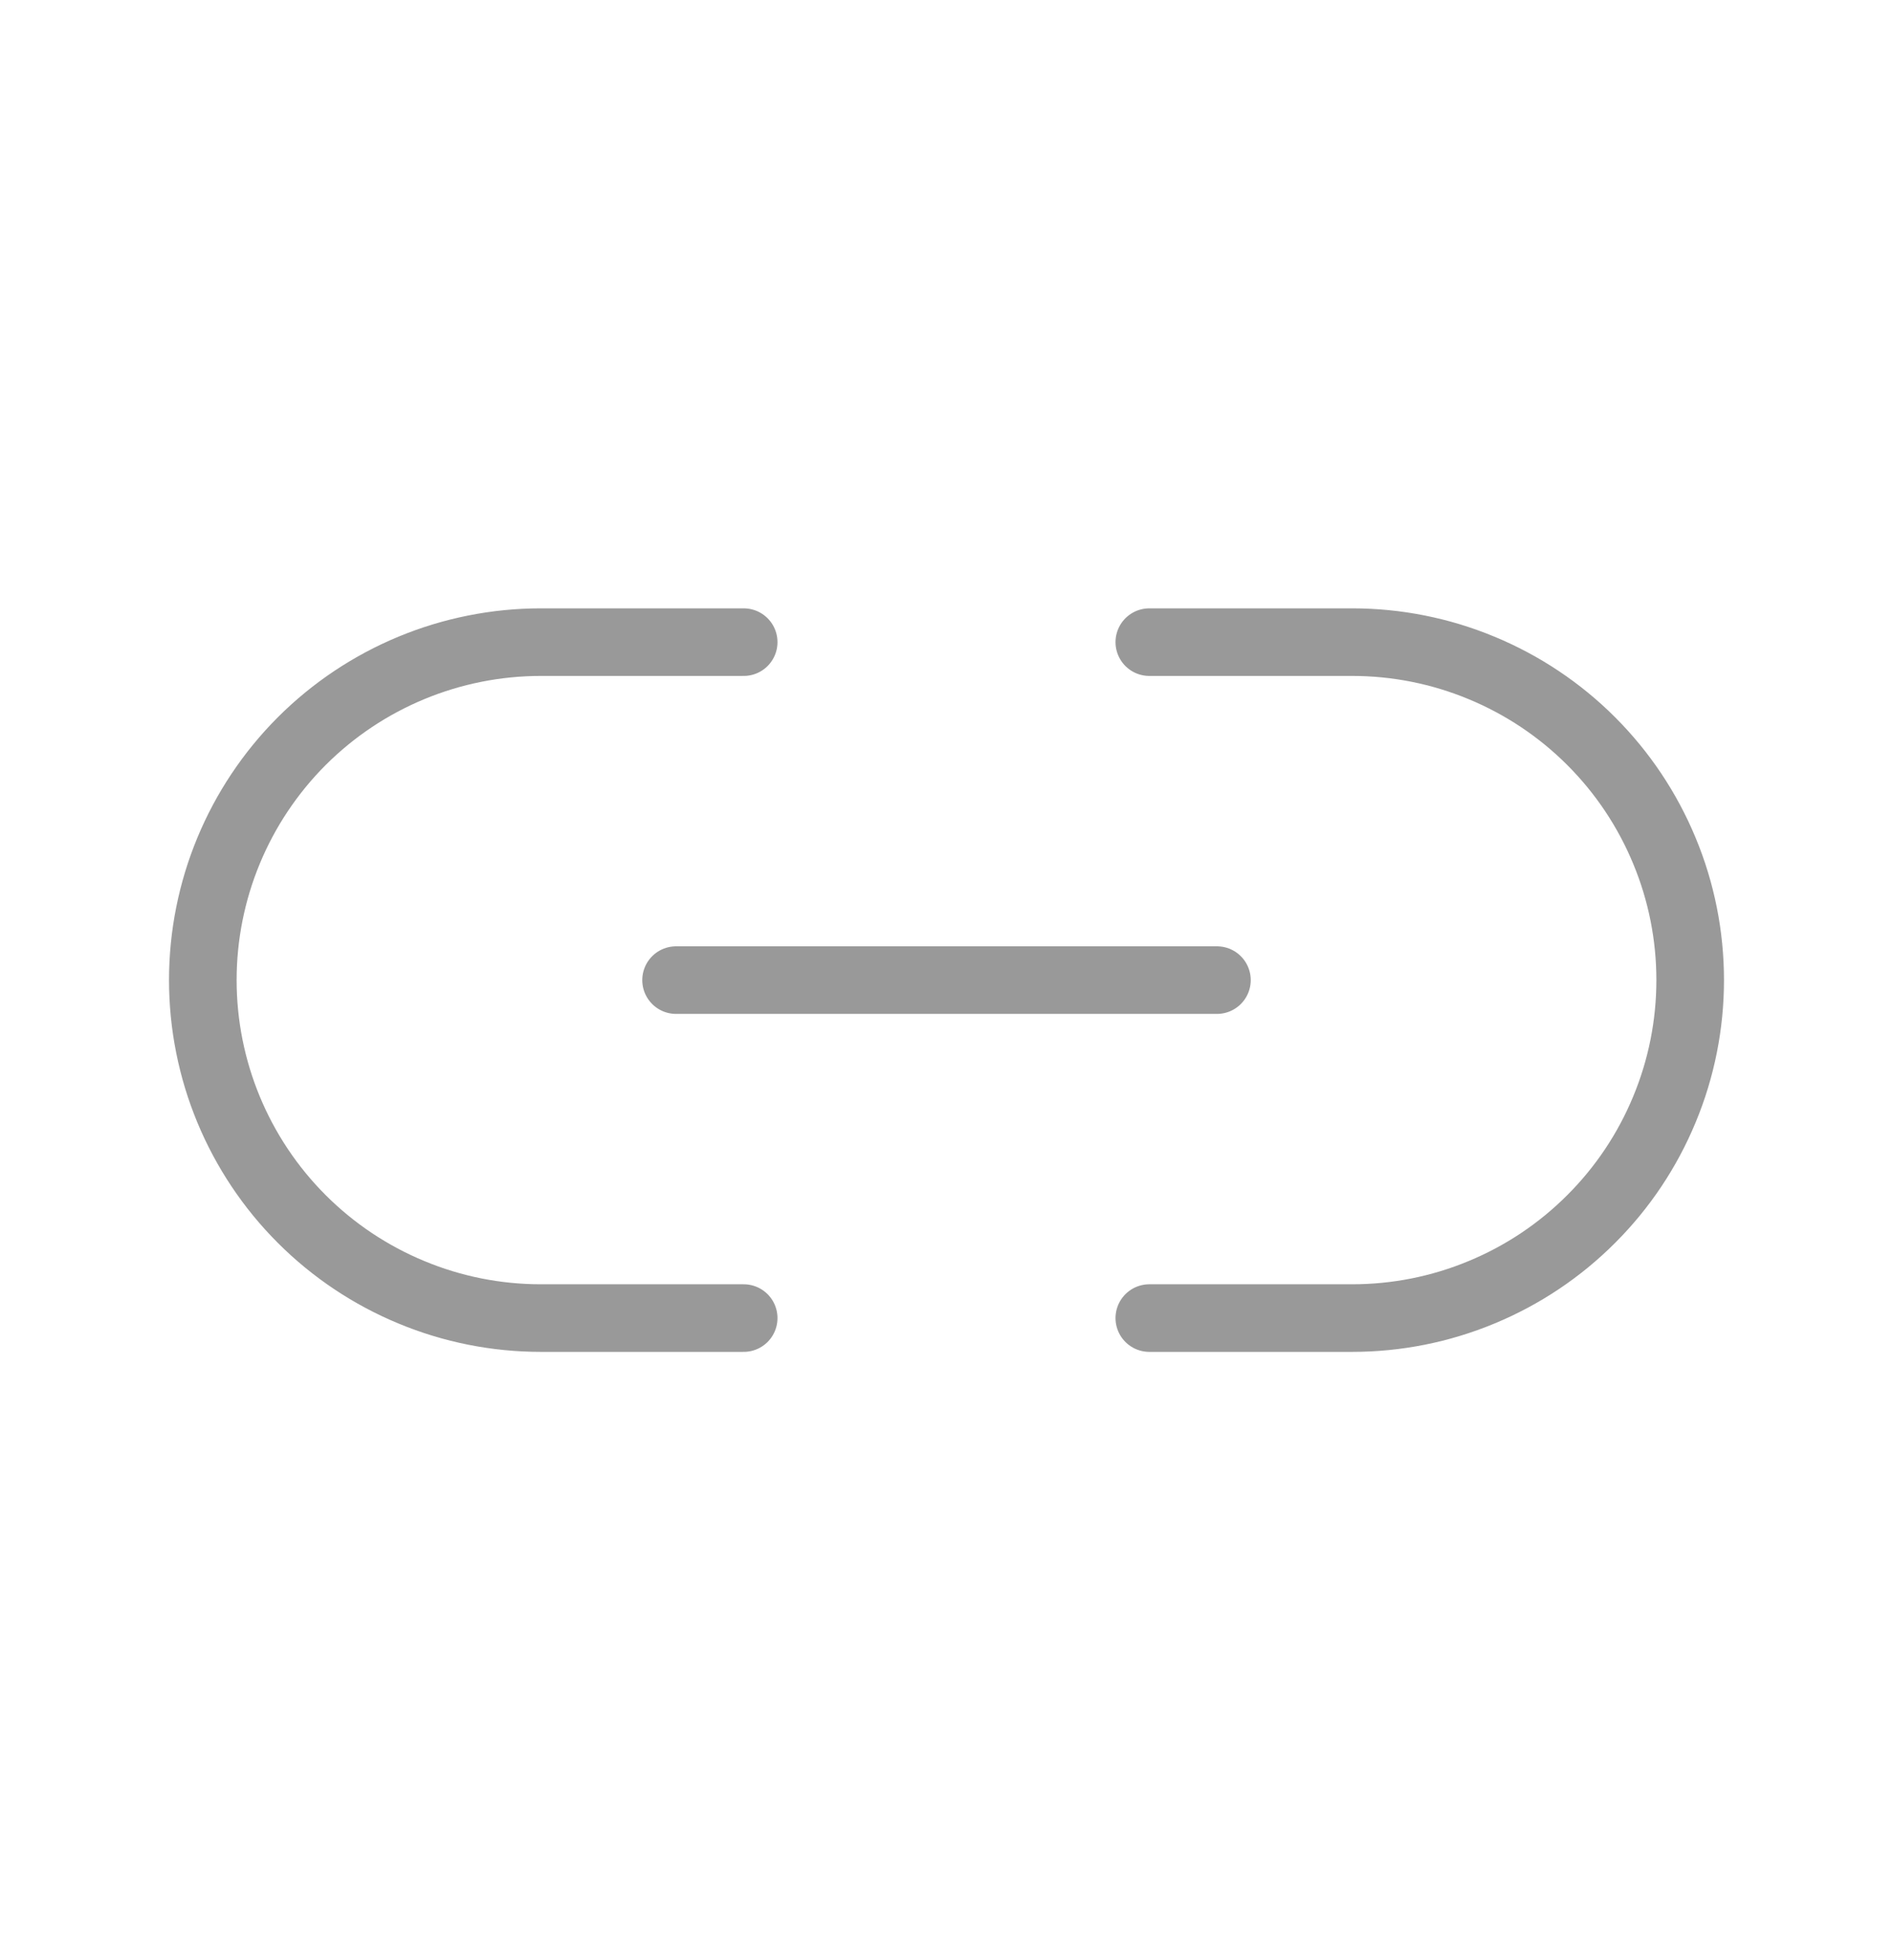 <svg width="28" height="29" viewBox="0 0 28 29" fill="none" xmlns="http://www.w3.org/2000/svg">
<path d="M17 9.5H20C20.657 9.5 21.307 9.629 21.913 9.881C22.52 10.132 23.071 10.5 23.535 10.964C24 11.429 24.368 11.98 24.619 12.587C24.871 13.193 25 13.843 25 14.5C25 15.157 24.871 15.807 24.619 16.413C24.368 17.02 24 17.571 23.535 18.035C23.071 18.5 22.52 18.868 21.913 19.119C21.307 19.371 20.657 19.5 20 19.5H17M11 19.5H8C7.343 19.5 6.693 19.371 6.087 19.119C5.48 18.868 4.929 18.5 4.464 18.035C3.527 17.098 3 15.826 3 14.5C3 13.174 3.527 11.902 4.464 10.964C5.402 10.027 6.674 9.5 8 9.5H11M10 14.5H18" stroke="#999999" stroke-linecap="round" stroke-linejoin="round"/>
</svg>
